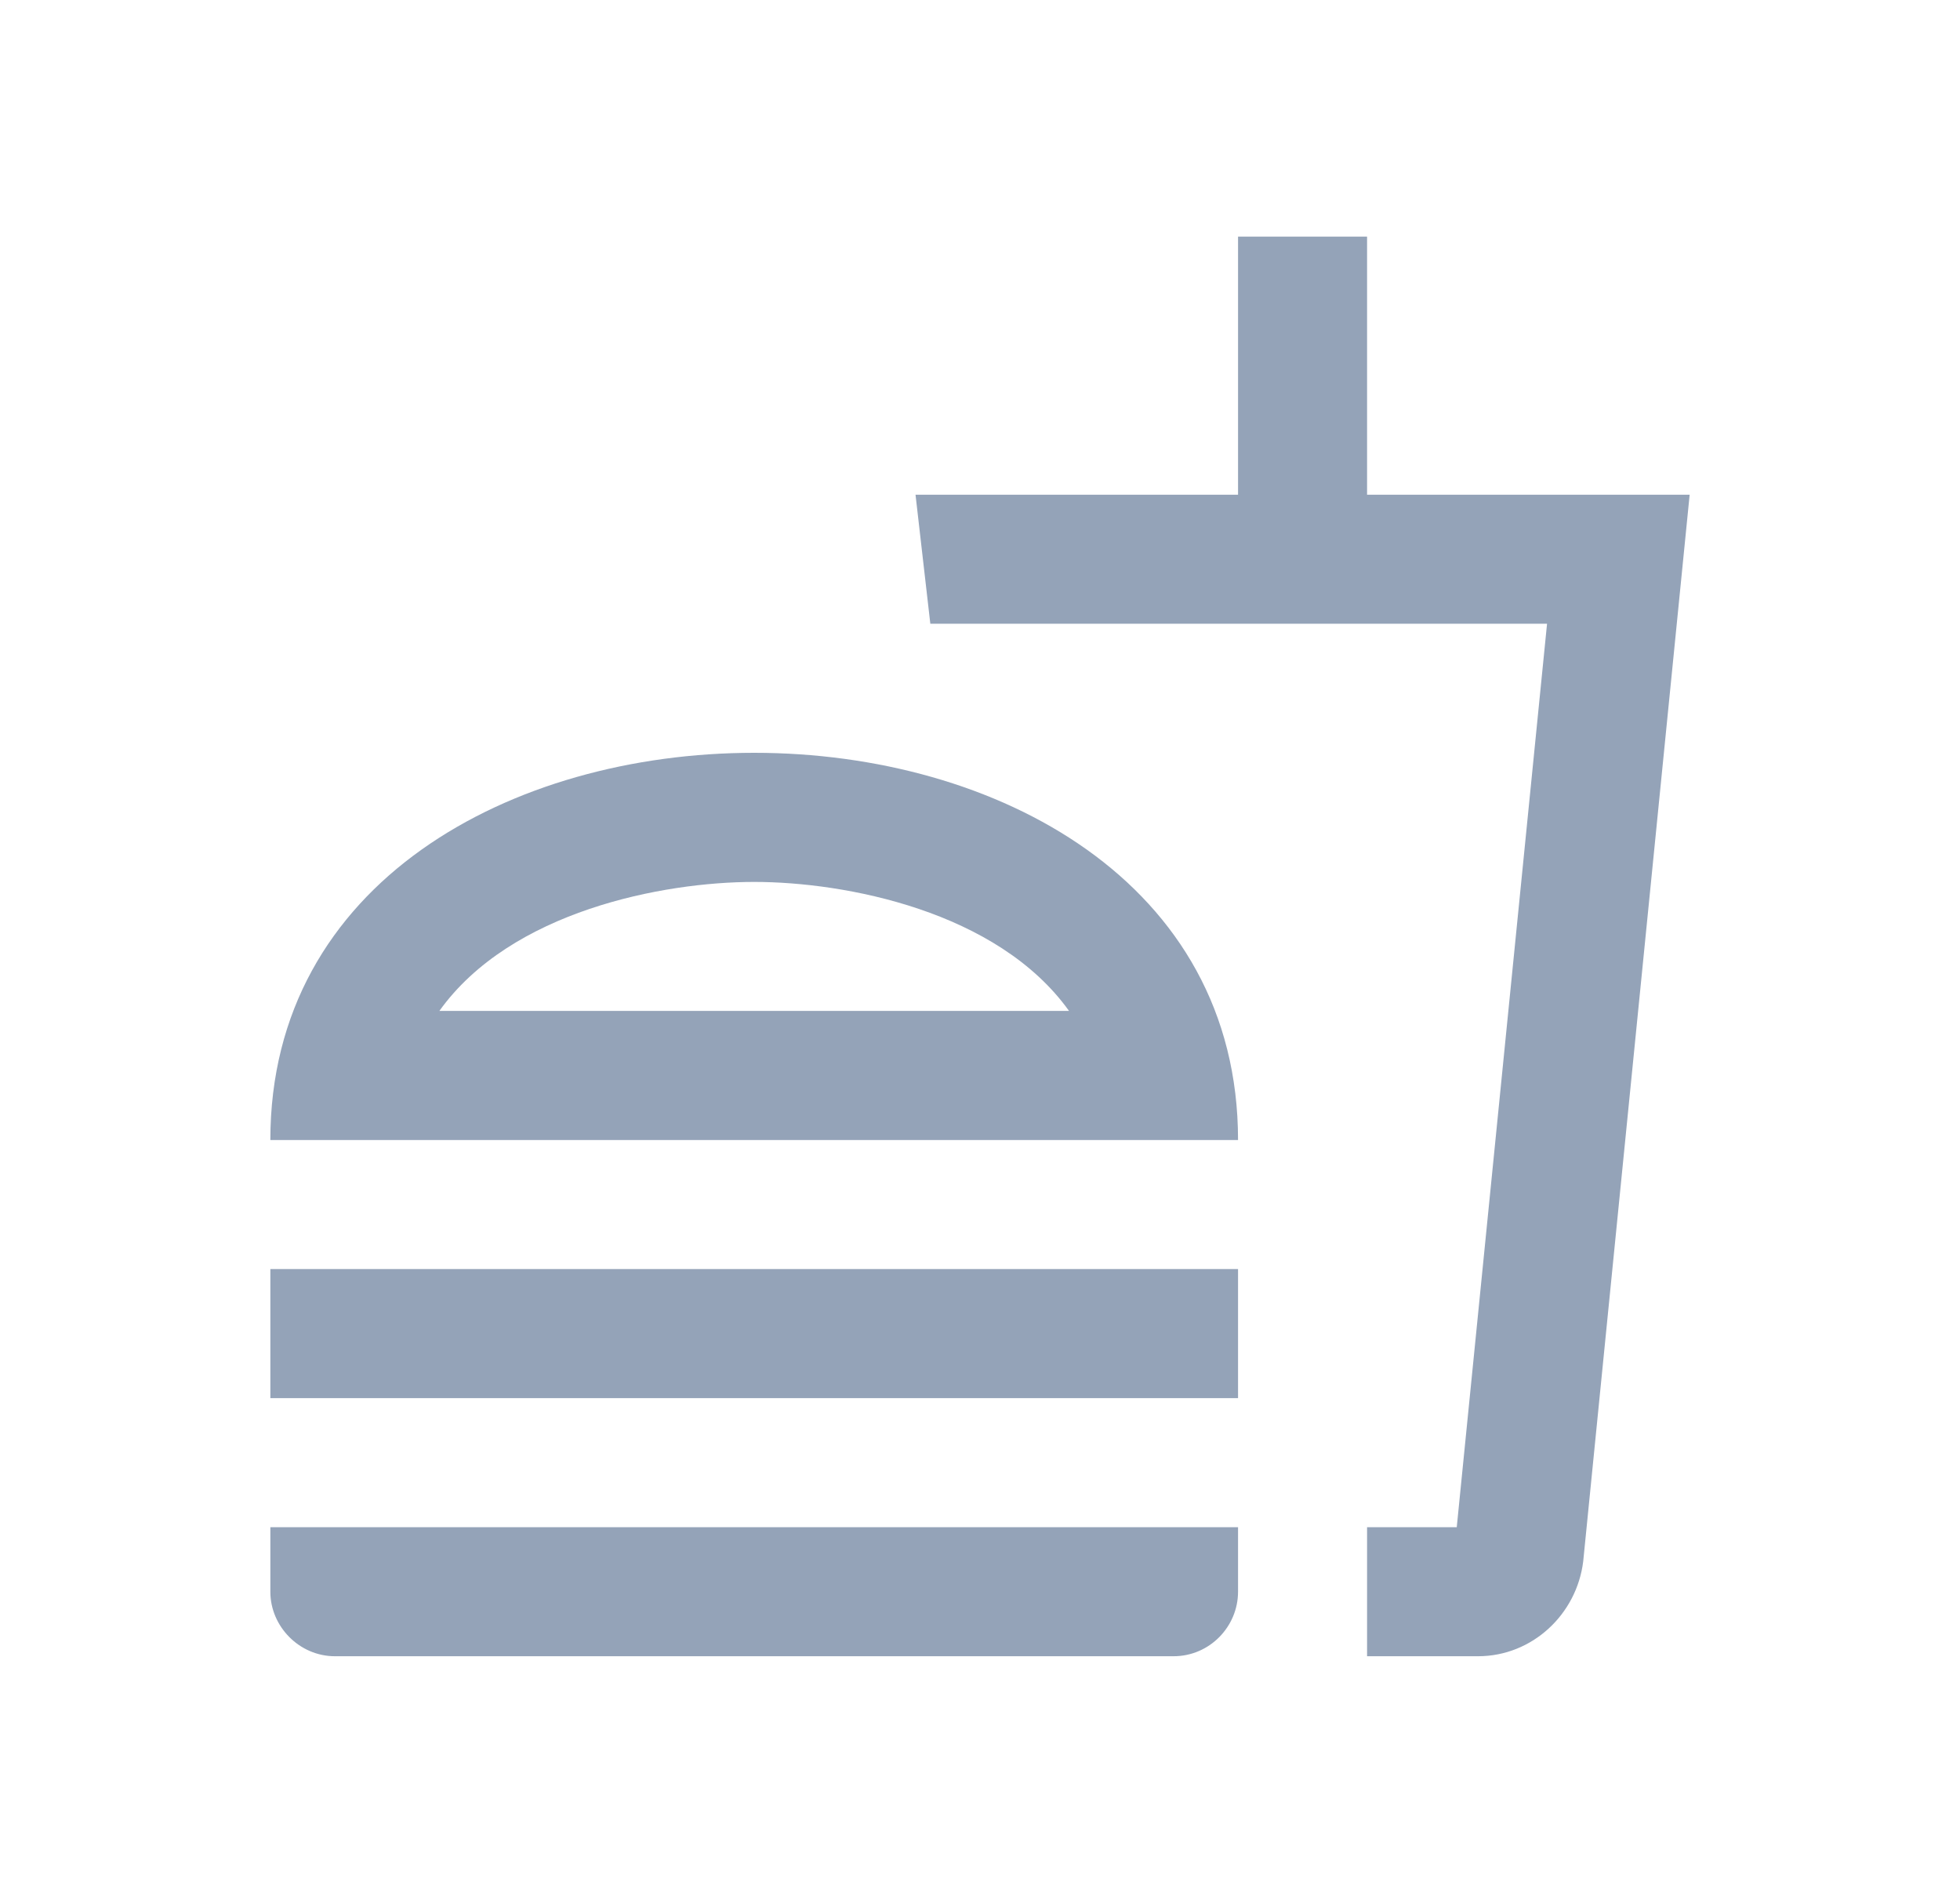<svg width="29" height="28" viewBox="0 0 29 28" fill="none" xmlns="http://www.w3.org/2000/svg">
<path d="M4 23.546C4 24.061 4.43 24.5 4.955 24.5H17.364C17.898 24.5 18.318 24.061 18.318 23.546V22.591H4V23.546ZM11.159 11.136C7.58 11.136 4 13.046 4 16.864H18.318C18.318 13.046 14.739 11.136 11.159 11.136ZM6.501 14.954C7.56 13.475 9.813 13.046 11.159 13.046C12.505 13.046 14.758 13.475 15.817 14.954H6.501ZM4 18.773H18.318V20.682H4V18.773ZM20.227 7.318V3.5H18.318V7.318H13.546L13.765 9.227H22.89L21.554 22.591H20.227V24.5H21.869C22.671 24.5 23.329 23.88 23.425 23.097L25 7.318H20.227Z" fill="#94A3B8"/>
</svg>
